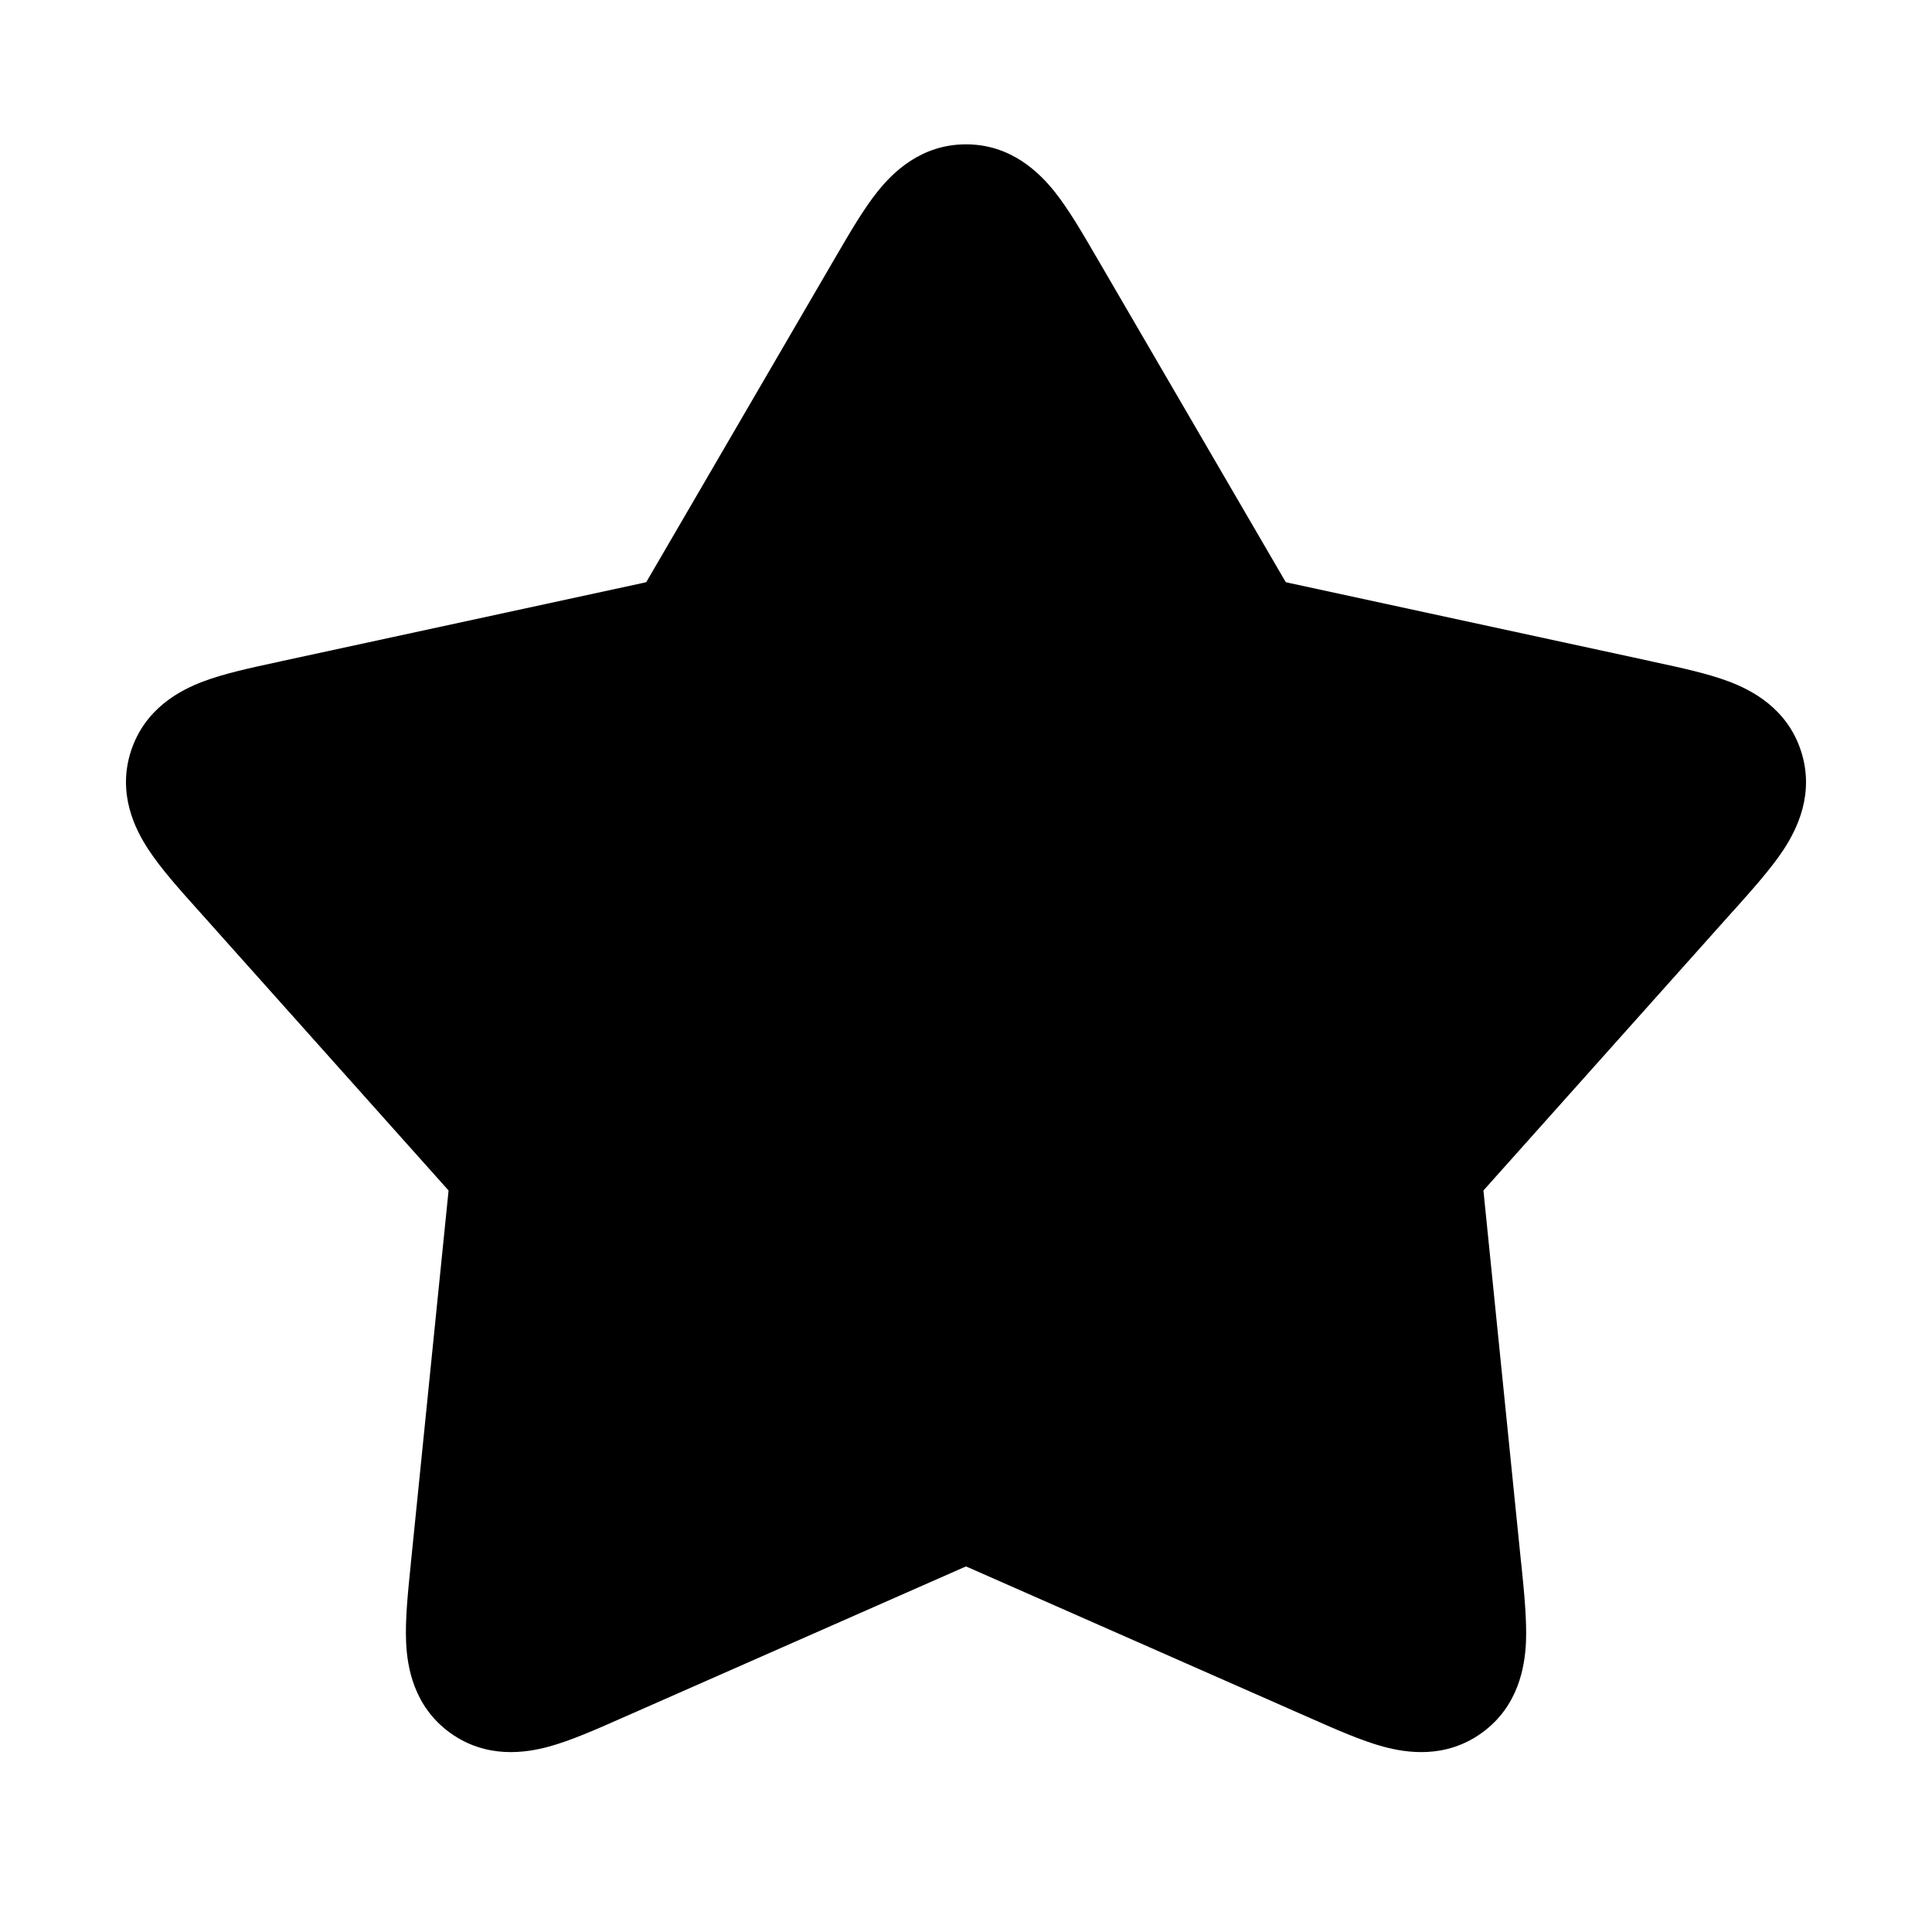 <svg width="24" height="24" viewBox="0 0 24 24" fill="none" xmlns="http://www.w3.org/2000/svg">
<path fill-rule="evenodd" clip-rule="evenodd" d="M10.902 2.379C11.091 2.142 11.442 1.793 12 1.793C12.558 1.793 12.909 2.142 13.099 2.379C13.273 2.597 13.447 2.895 13.615 3.185C13.624 3.2 13.633 3.215 13.642 3.231L15.95 7.194C15.959 7.208 15.966 7.221 15.973 7.232C15.986 7.235 16 7.238 16.016 7.242L20.499 8.212C20.516 8.216 20.533 8.22 20.55 8.224C20.878 8.294 21.215 8.367 21.477 8.466C21.76 8.573 22.201 8.799 22.373 9.33C22.545 9.86 22.322 10.302 22.156 10.555C22.002 10.789 21.772 11.046 21.549 11.296C21.537 11.309 21.525 11.322 21.513 11.335L18.457 14.756C18.447 14.768 18.437 14.778 18.428 14.789C18.429 14.802 18.431 14.816 18.432 14.832L18.894 19.396C18.896 19.413 18.898 19.431 18.9 19.448C18.934 19.782 18.968 20.125 18.956 20.404C18.941 20.707 18.862 21.196 18.411 21.524C17.959 21.852 17.471 21.776 17.178 21.696C16.909 21.622 16.593 21.483 16.286 21.347C16.27 21.34 16.254 21.333 16.238 21.326L12.04 19.476C12.026 19.47 12.013 19.464 12 19.459C11.988 19.464 11.974 19.47 11.96 19.476L7.762 21.326C7.746 21.333 7.73 21.34 7.714 21.347C7.407 21.483 7.092 21.622 6.822 21.696C6.53 21.776 6.041 21.852 5.589 21.524C5.138 21.196 5.059 20.707 5.045 20.404C5.032 20.125 5.067 19.782 5.101 19.448C5.102 19.431 5.104 19.413 5.106 19.396L5.568 14.832C5.57 14.816 5.571 14.802 5.572 14.789C5.563 14.778 5.554 14.768 5.543 14.756L2.487 11.335C2.475 11.322 2.463 11.309 2.452 11.296C2.228 11.046 1.998 10.789 1.845 10.555C1.678 10.302 1.455 9.86 1.627 9.33C1.8 8.799 2.24 8.573 2.523 8.466C2.785 8.367 3.122 8.294 3.45 8.224C3.467 8.22 3.484 8.216 3.502 8.212L7.985 7.242C8 7.238 8.014 7.235 8.028 7.232C8.034 7.221 8.042 7.208 8.05 7.194L10.358 3.231C10.367 3.215 10.376 3.2 10.385 3.185C10.554 2.895 10.727 2.597 10.902 2.379Z" fill="currentColor"/>
</svg>
